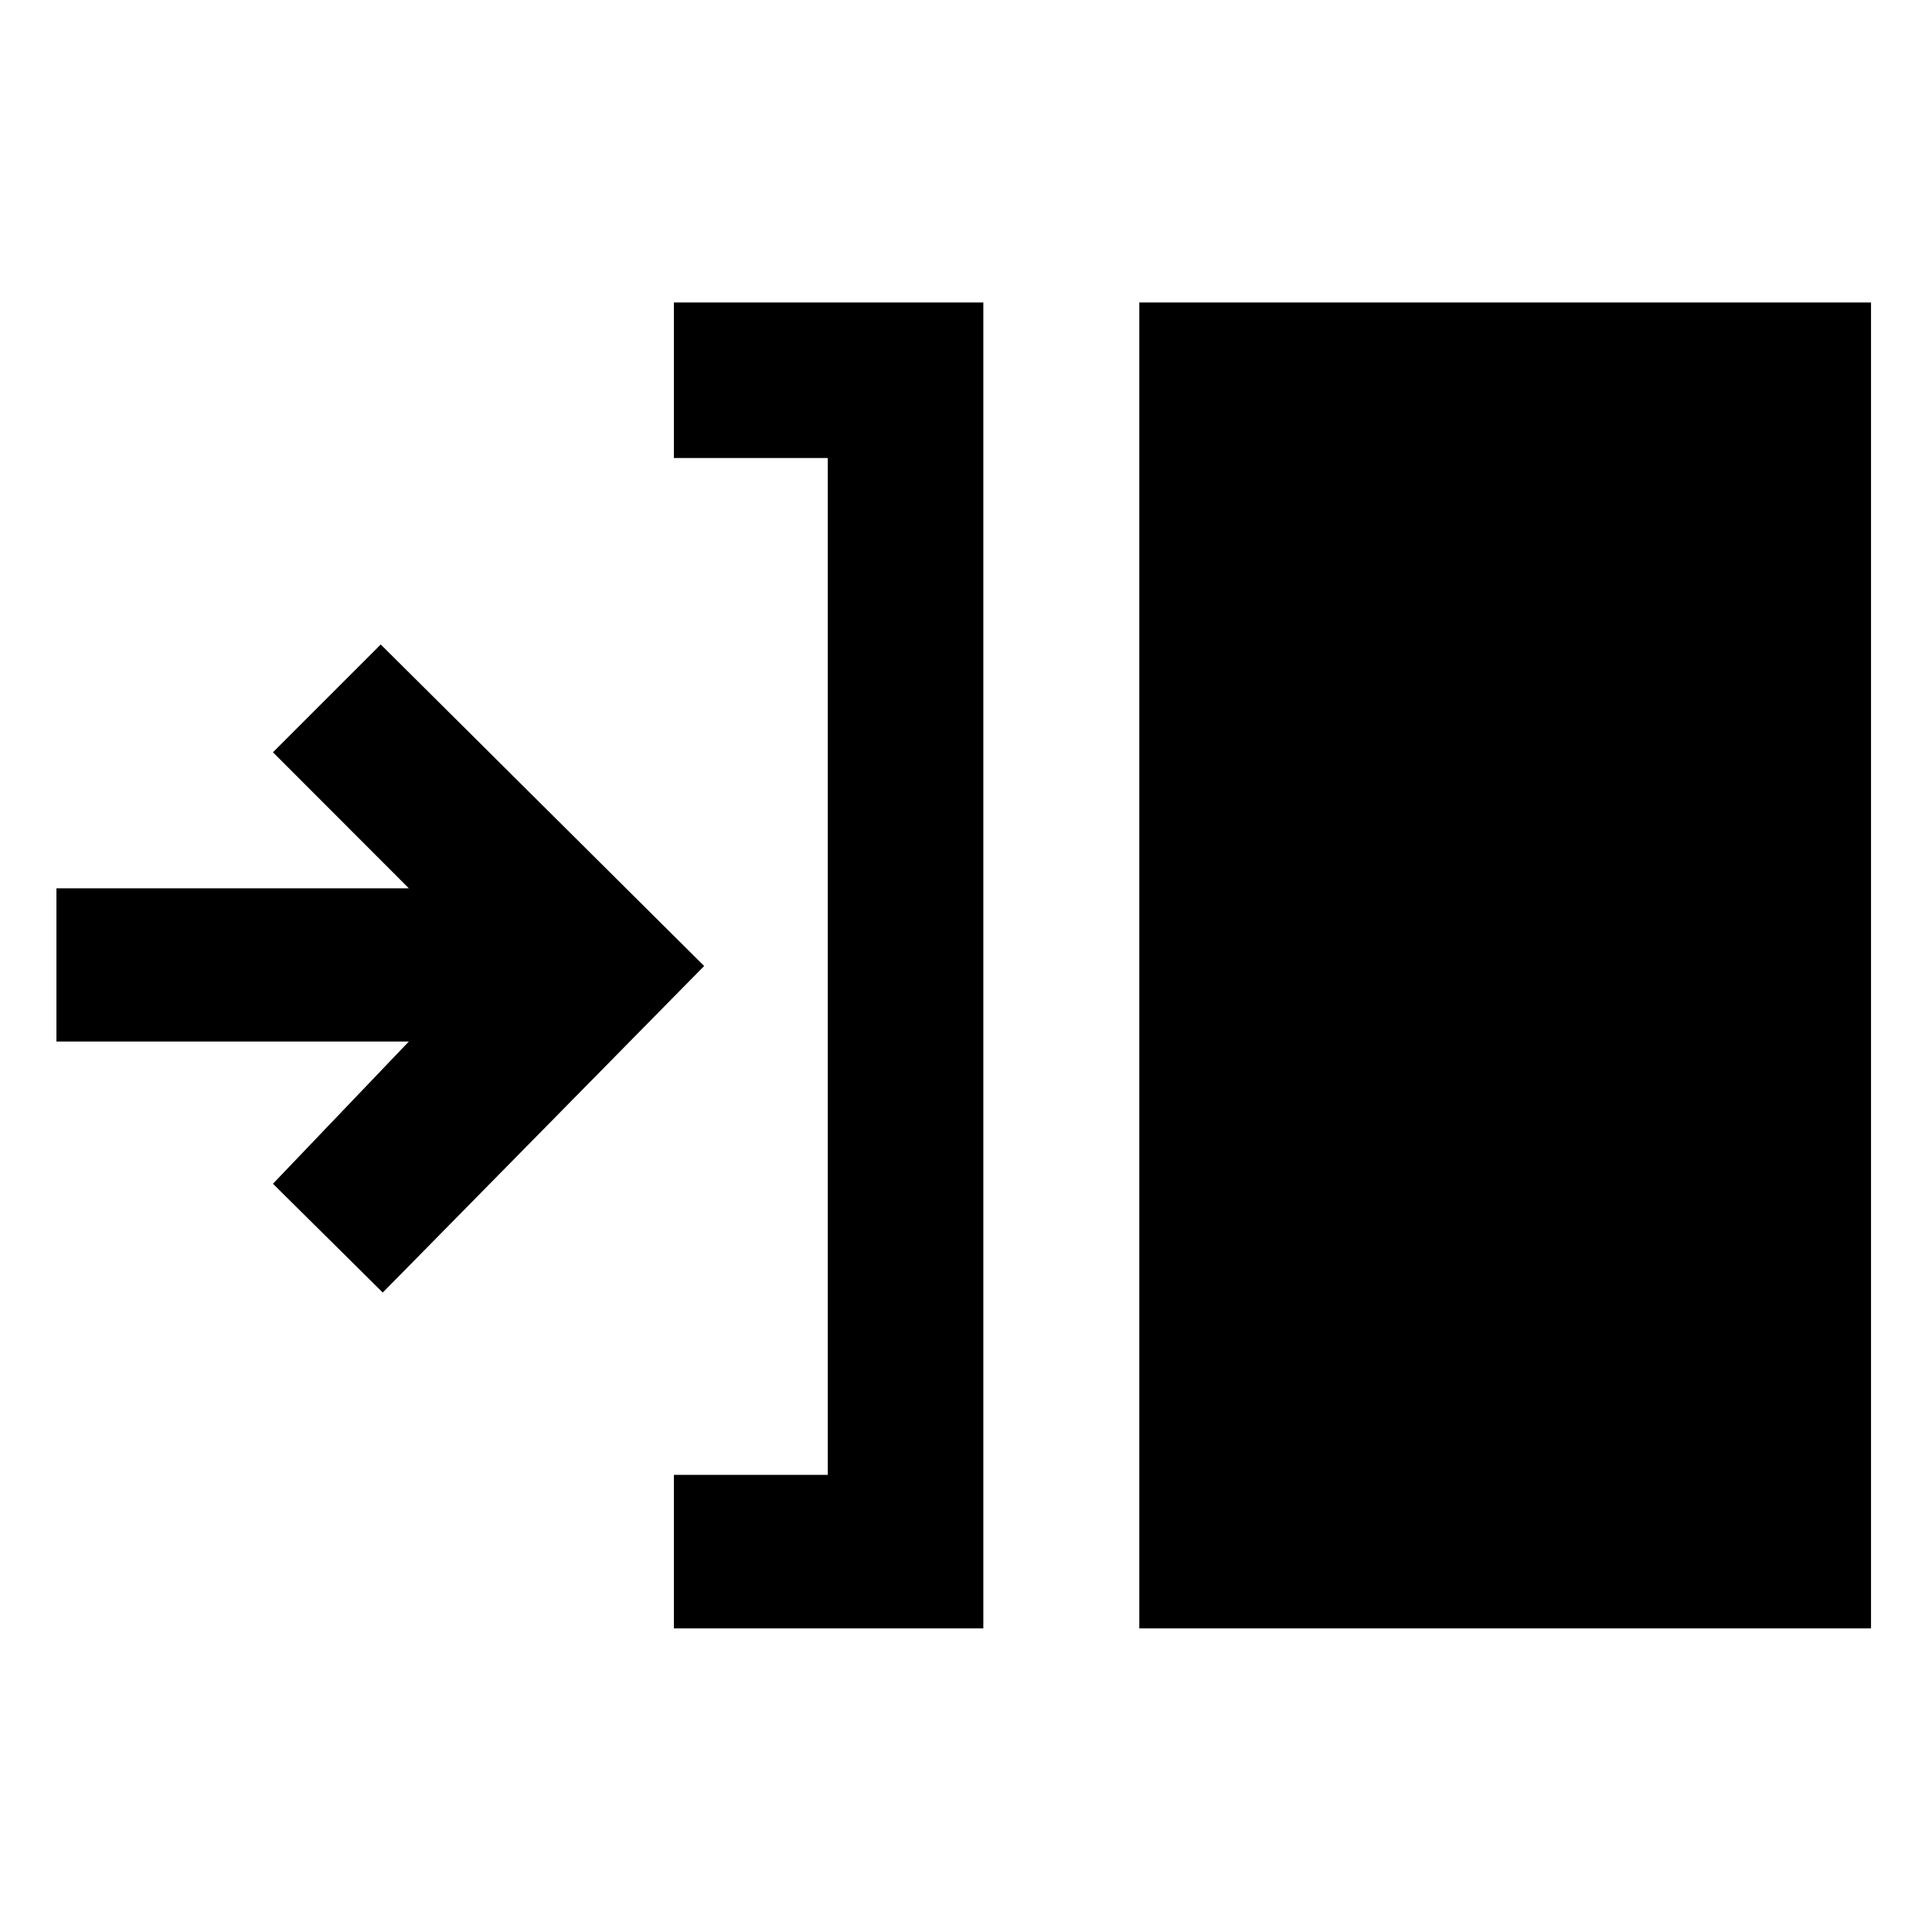 <svg xmlns="http://www.w3.org/2000/svg" height="48" viewBox="0 -960 960 960" width="48"><path d="M334.85-150.87v-76.28h76.48v-505.26h-76.48v-77.29h153.76v658.83H334.85Zm231.26 0V-809.7H929.7v658.83H566.11ZM190.19-317.74l-54.56-54.06 67.52-70.66H28.04v-76.15h175.11l-67.52-67.59 53.56-53.56L349.89-480l-159.7 162.26Z"/></svg>